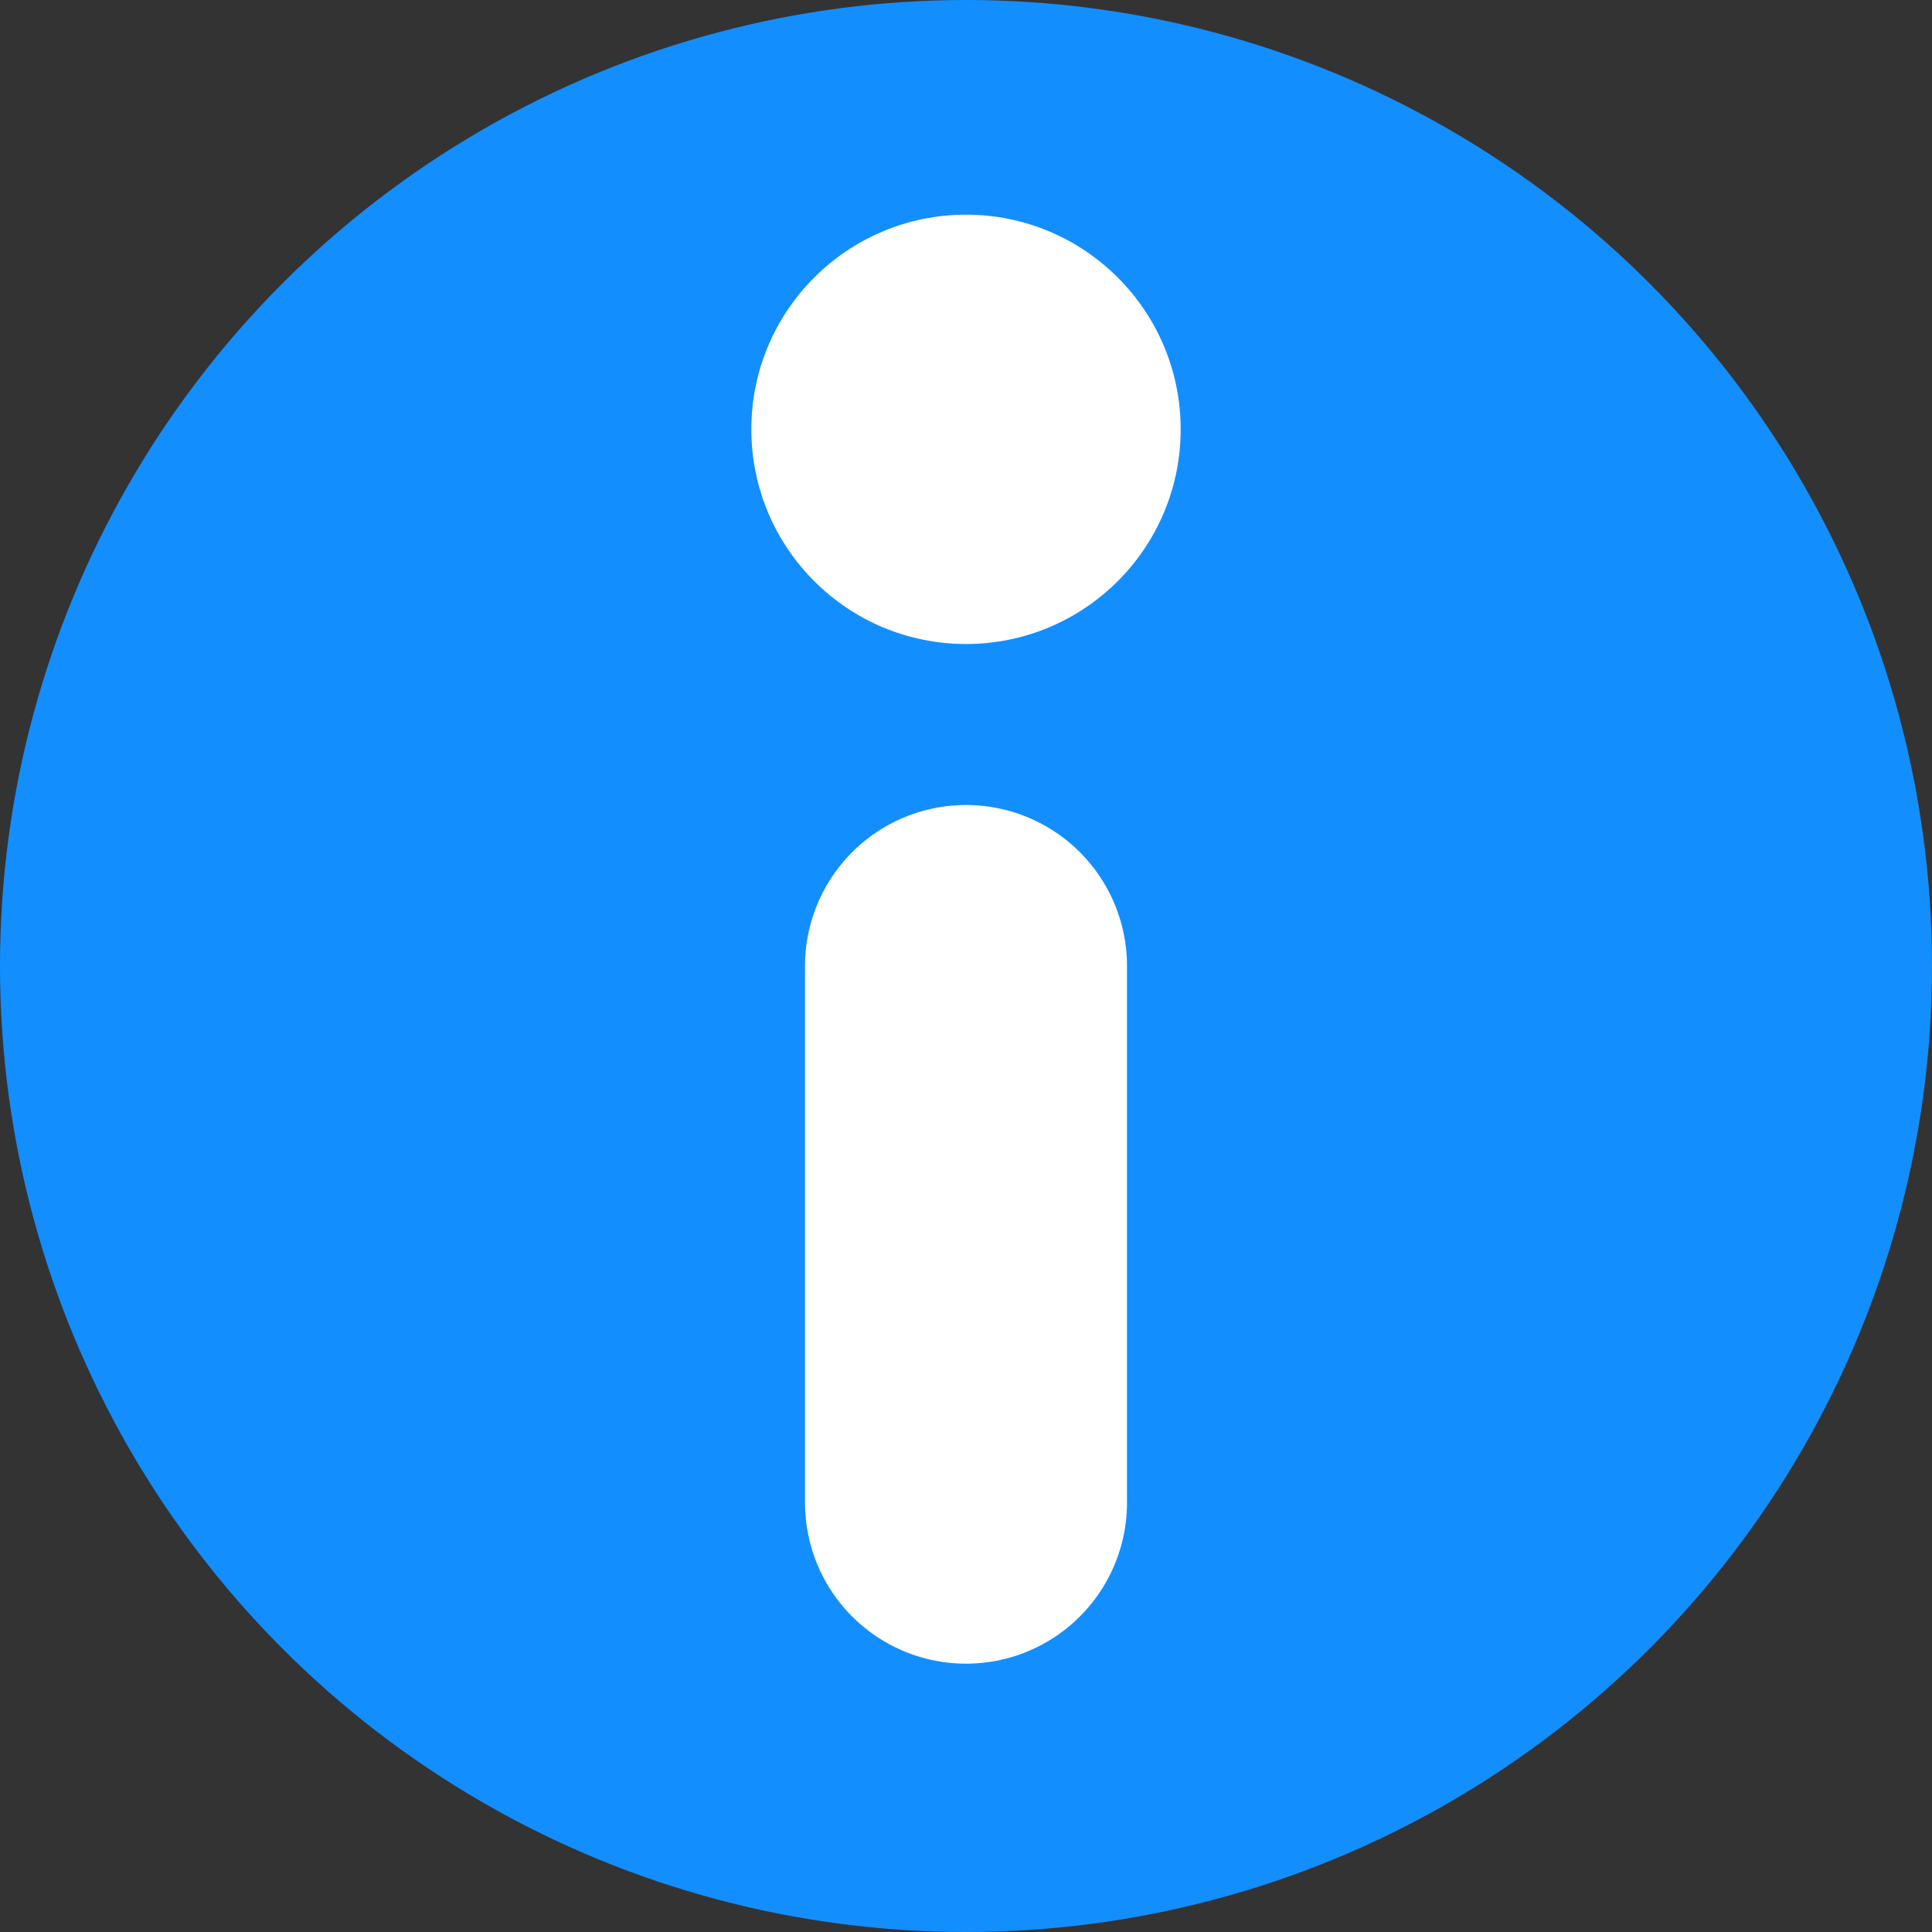<svg width="18" height="18" viewBox="0 0 18 18" fill="none" xmlns="http://www.w3.org/2000/svg">
<rect x="0" y="0" width="18" height="18" fill="#333333" stroke="none"/>
<circle cx="9" cy="9" r="9" fill="#138EFF"/>
<path d="M9 9V14" stroke="white" stroke-width="3" stroke-linecap="round"/>
<circle cx="9" cy="4" r="2" fill="white"/>
</svg>
